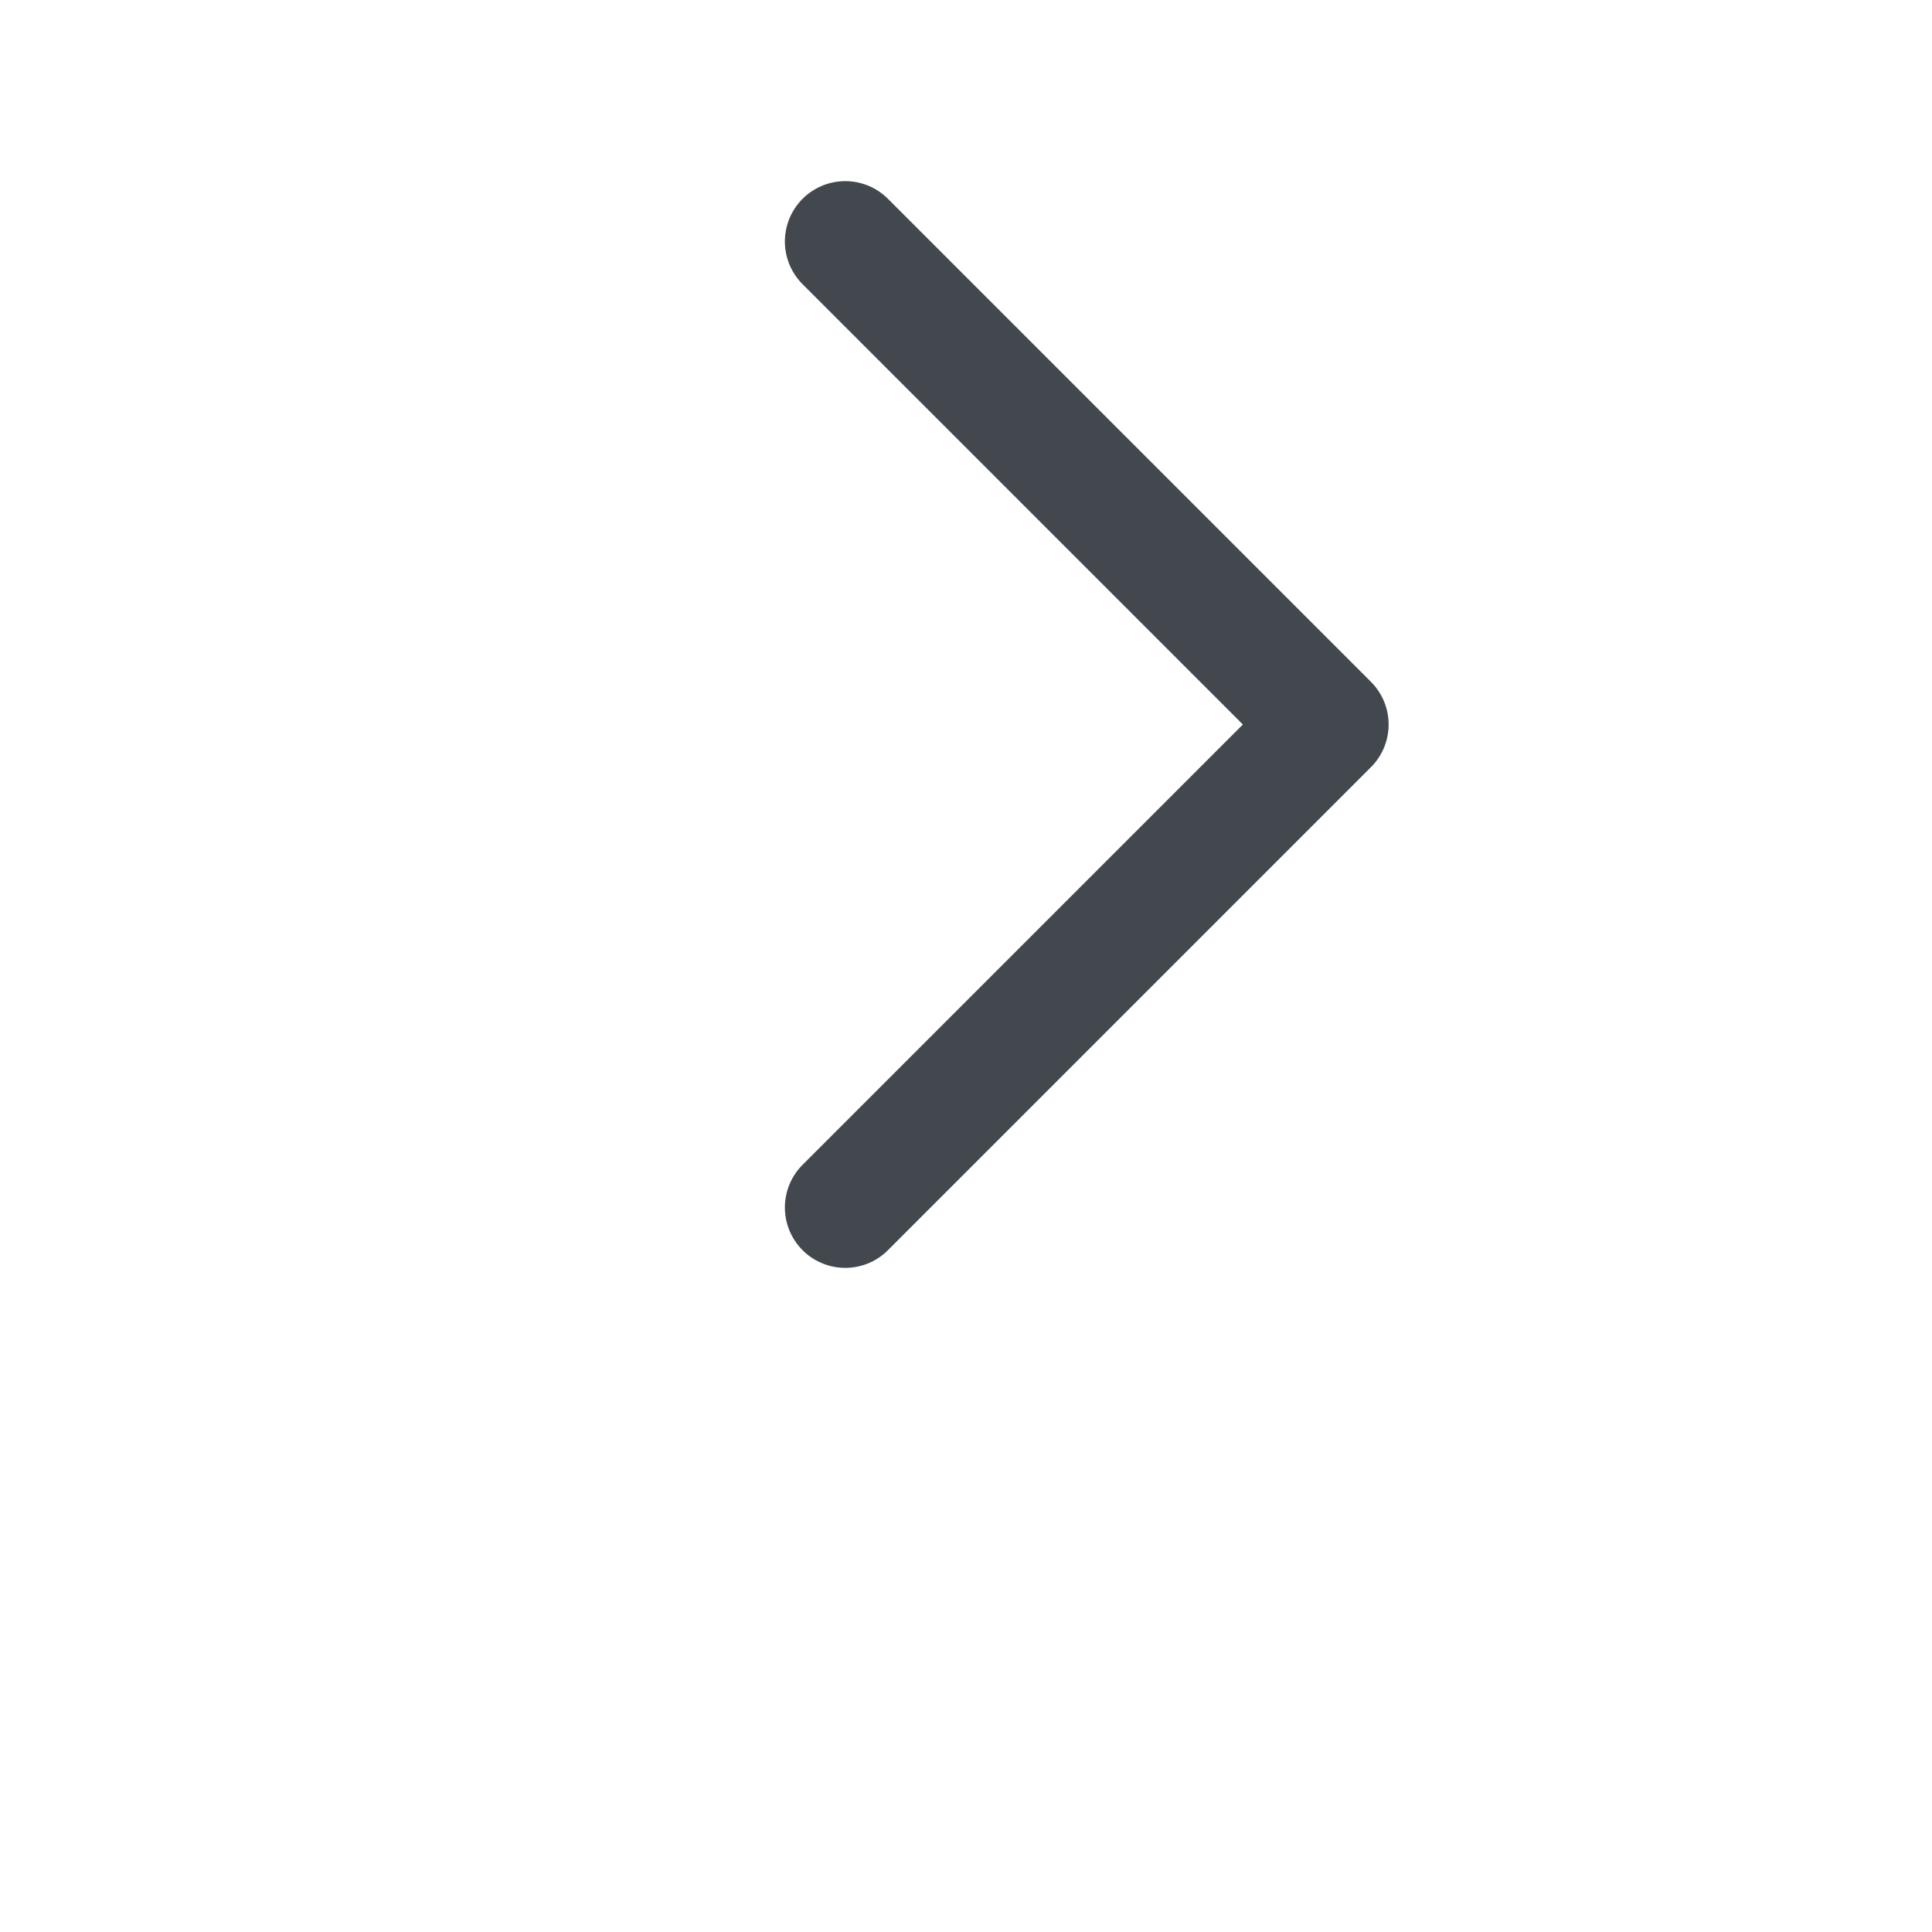<svg width="32" height="32" viewBox="0 0 32 32" fill="none" xmlns="http://www.w3.org/2000/svg">
<path d="M14 20L22 12L14 4" stroke="#42484E" stroke-width="2" stroke-linecap="round" stroke-linejoin="round"/>
</svg>
